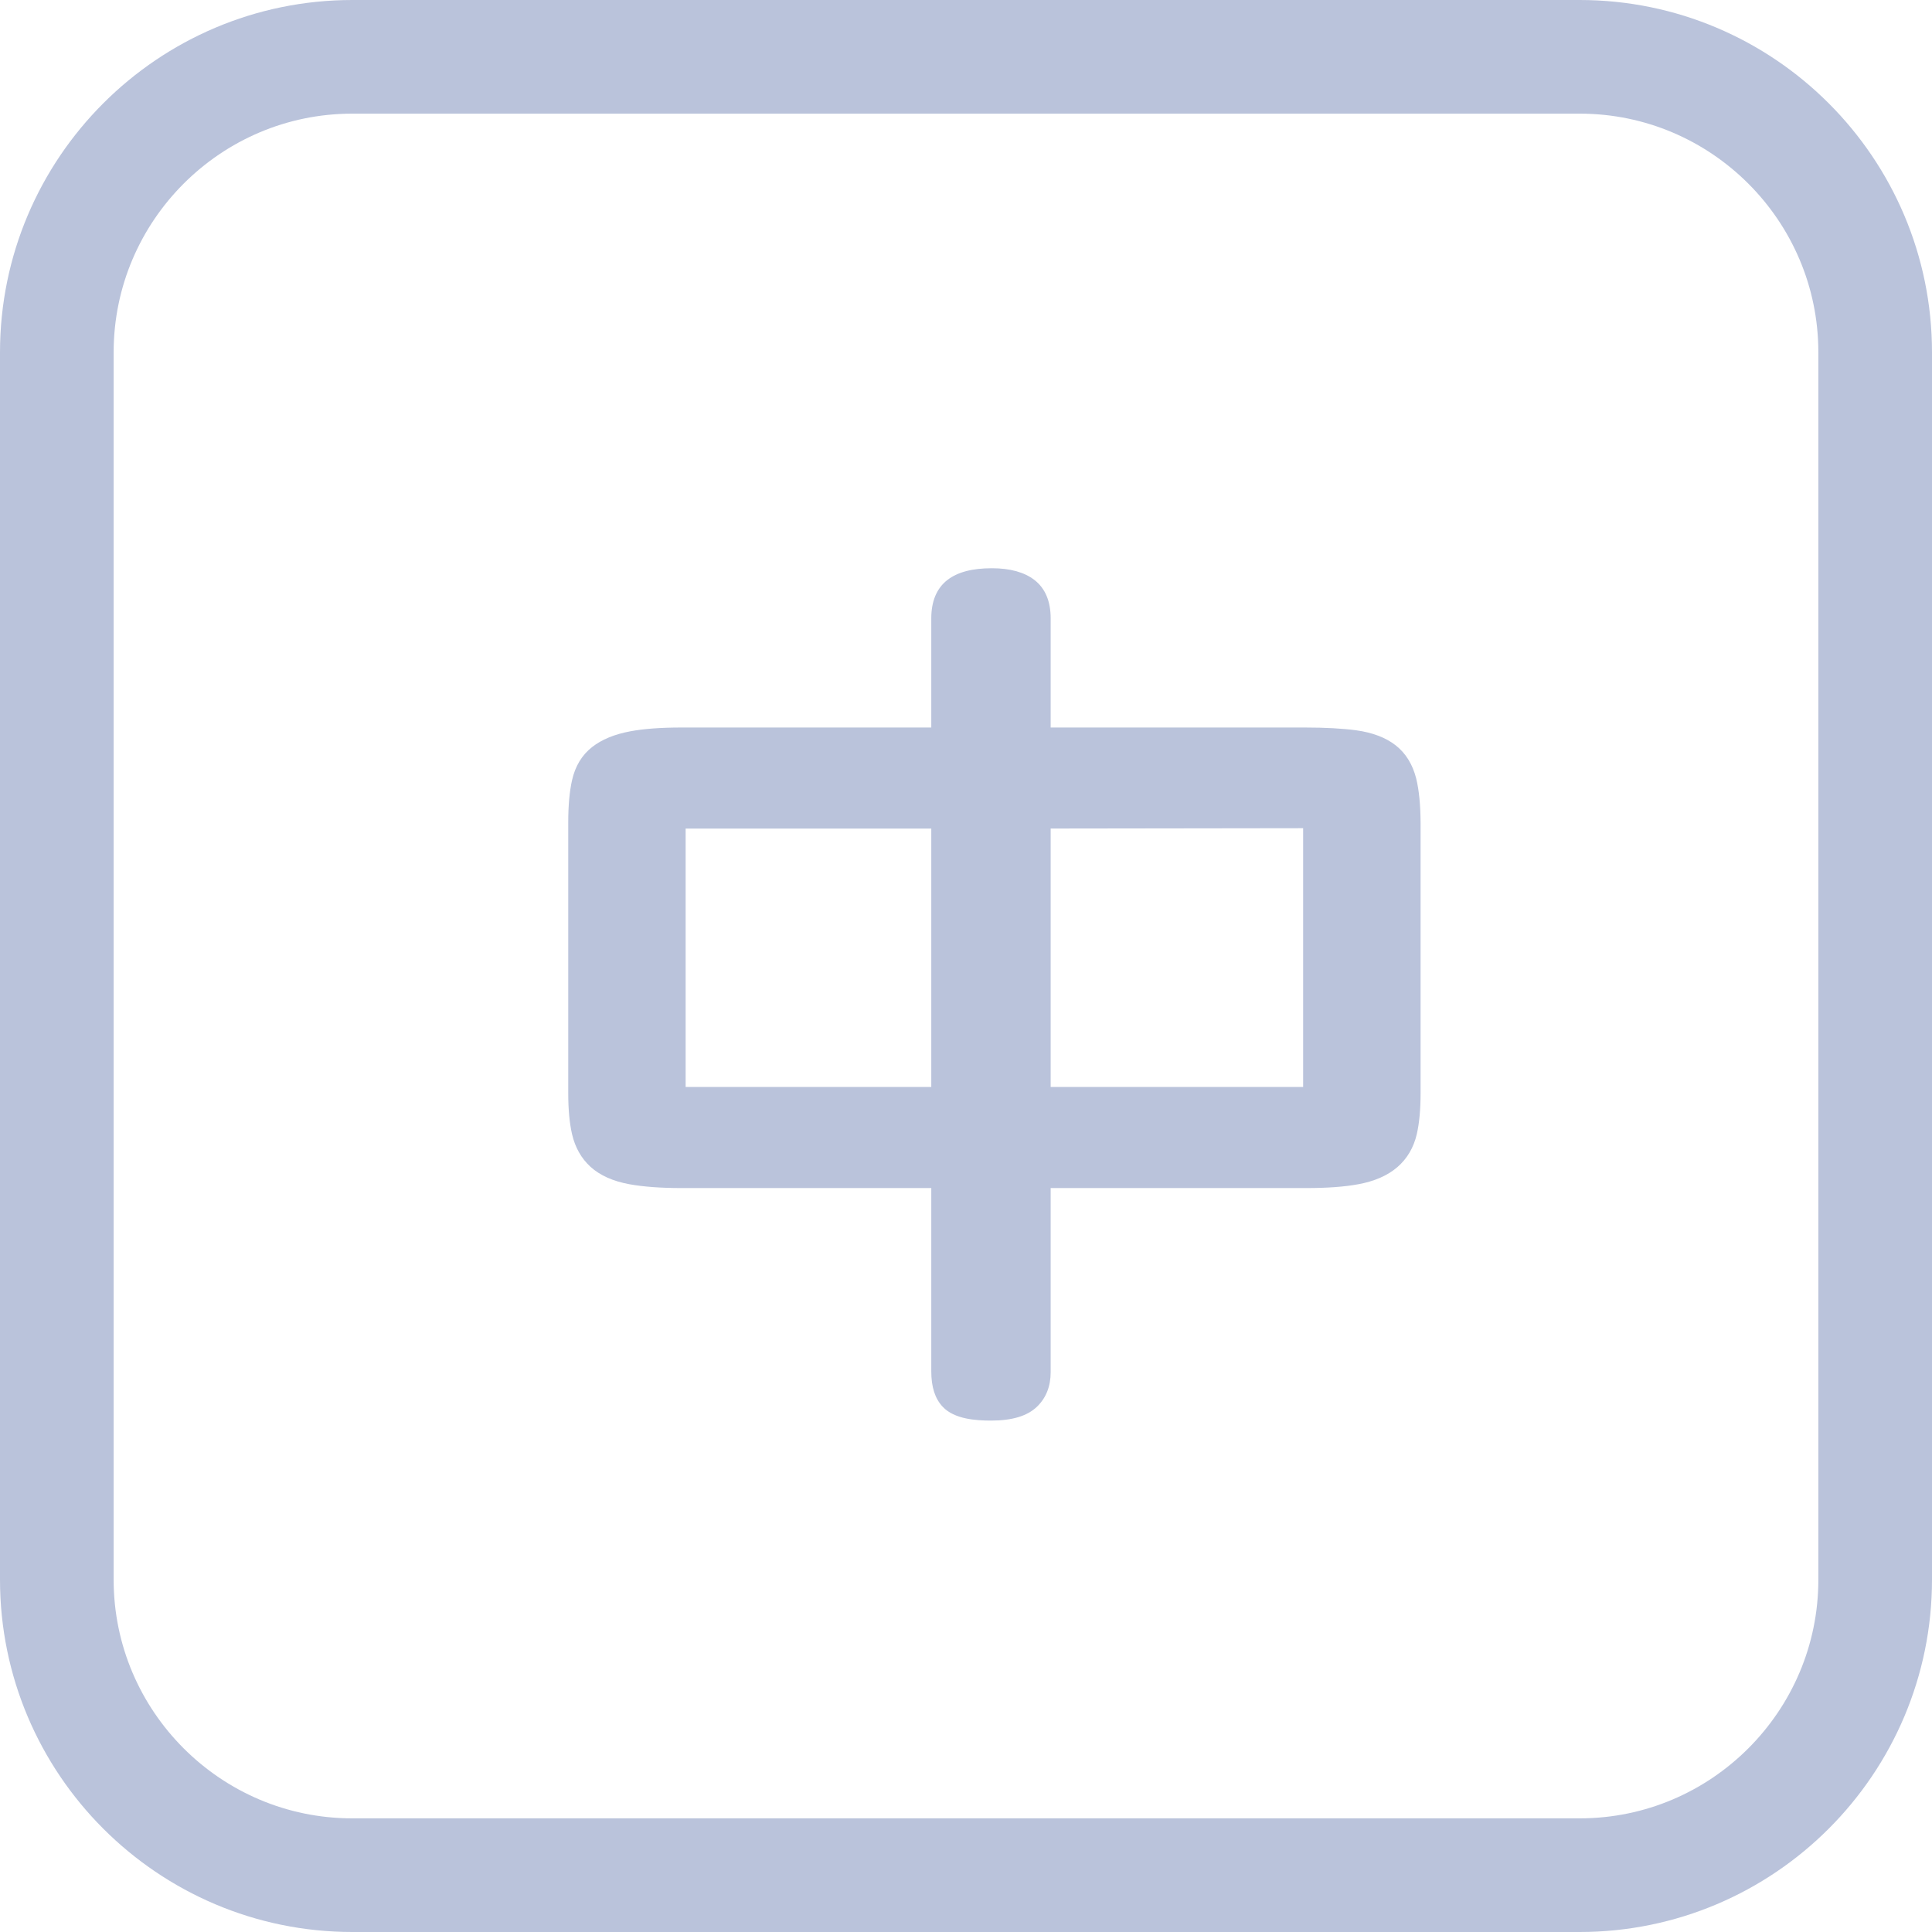 <?xml version="1.0" encoding="UTF-8"?>
<svg width="34px" height="34px" viewBox="0 0 34 34" version="1.1" xmlns="http://www.w3.org/2000/svg" xmlns:xlink="http://www.w3.org/1999/xlink">
    <title>编组</title>
    <g id="页面-1" stroke="none" stroke-width="1" fill="none" fill-rule="evenodd">
        <g id="设备-PCS-总览" transform="translate(-1676, -77)" fill-rule="nonzero">
            <g id="编组" transform="translate(1677, 78)">
                <path d="M26.8,32 L5.2,32 C2.333,32 0,29.667 0,26.8 L0,5.2 C0,2.333 2.333,0 5.2,0 L26.8,0 C29.667,0 32,2.333 32,5.2 L32,26.8 C32,29.667 29.667,32 26.8,32 Z" id="形状" stroke="#BAC3DB" stroke-width="2"></path>
                <path d="M16.456,9 C16.776,9 17.028,9.07 17.205,9.207 C17.395,9.355 17.49,9.582 17.49,9.882 L17.49,9.882 L17.49,11.803 L21.965,11.803 C22.326,11.803 22.629,11.82 22.867,11.852 C23.156,11.892 23.389,11.981 23.562,12.117 C23.739,12.256 23.86,12.452 23.923,12.701 C23.974,12.912 23.999,13.171 24,13.495 L24,13.495 L24,18.232 C24,18.525 23.978,18.764 23.933,18.96 C23.878,19.196 23.763,19.391 23.592,19.539 C23.421,19.687 23.189,19.789 22.902,19.841 C22.66,19.886 22.358,19.908 21.983,19.908 L21.983,19.908 L17.49,19.908 L17.49,23.148 C17.49,23.396 17.41,23.599 17.252,23.753 C17.081,23.919 16.815,24 16.44,24 C16.174,24 15.797,23.975 15.592,23.759 C15.455,23.615 15.389,23.41 15.389,23.133 L15.389,23.133 L15.389,19.908 L11,19.908 C10.624,19.908 10.323,19.885 10.079,19.841 C9.79,19.789 9.558,19.685 9.392,19.534 C9.23,19.386 9.121,19.193 9.067,18.959 C9.022,18.763 9,18.525 9,18.231 L9,18.231 L9,13.48 C9,13.176 9.022,12.932 9.067,12.731 C9.122,12.485 9.24,12.288 9.42,12.147 C9.589,12.015 9.812,11.922 10.086,11.871 C10.328,11.825 10.627,11.803 11,11.803 L11,11.803 L15.389,11.803 L15.389,9.882 C15.389,9.581 15.484,9.354 15.672,9.207 C15.852,9.068 16.109,9 16.456,9 Z M21.933,13.575 L17.49,13.581 L17.49,18.129 L21.933,18.129 C21.933,18.123 21.933,18.117 21.933,18.111 L21.933,13.575 Z M15.389,13.582 L11.066,13.582 L11.066,18.129 L15.389,18.129 L15.389,13.582 Z" id="形状结合" fill="#BAC3DB"></path>
            </g>
        </g>
    </g>
</svg>